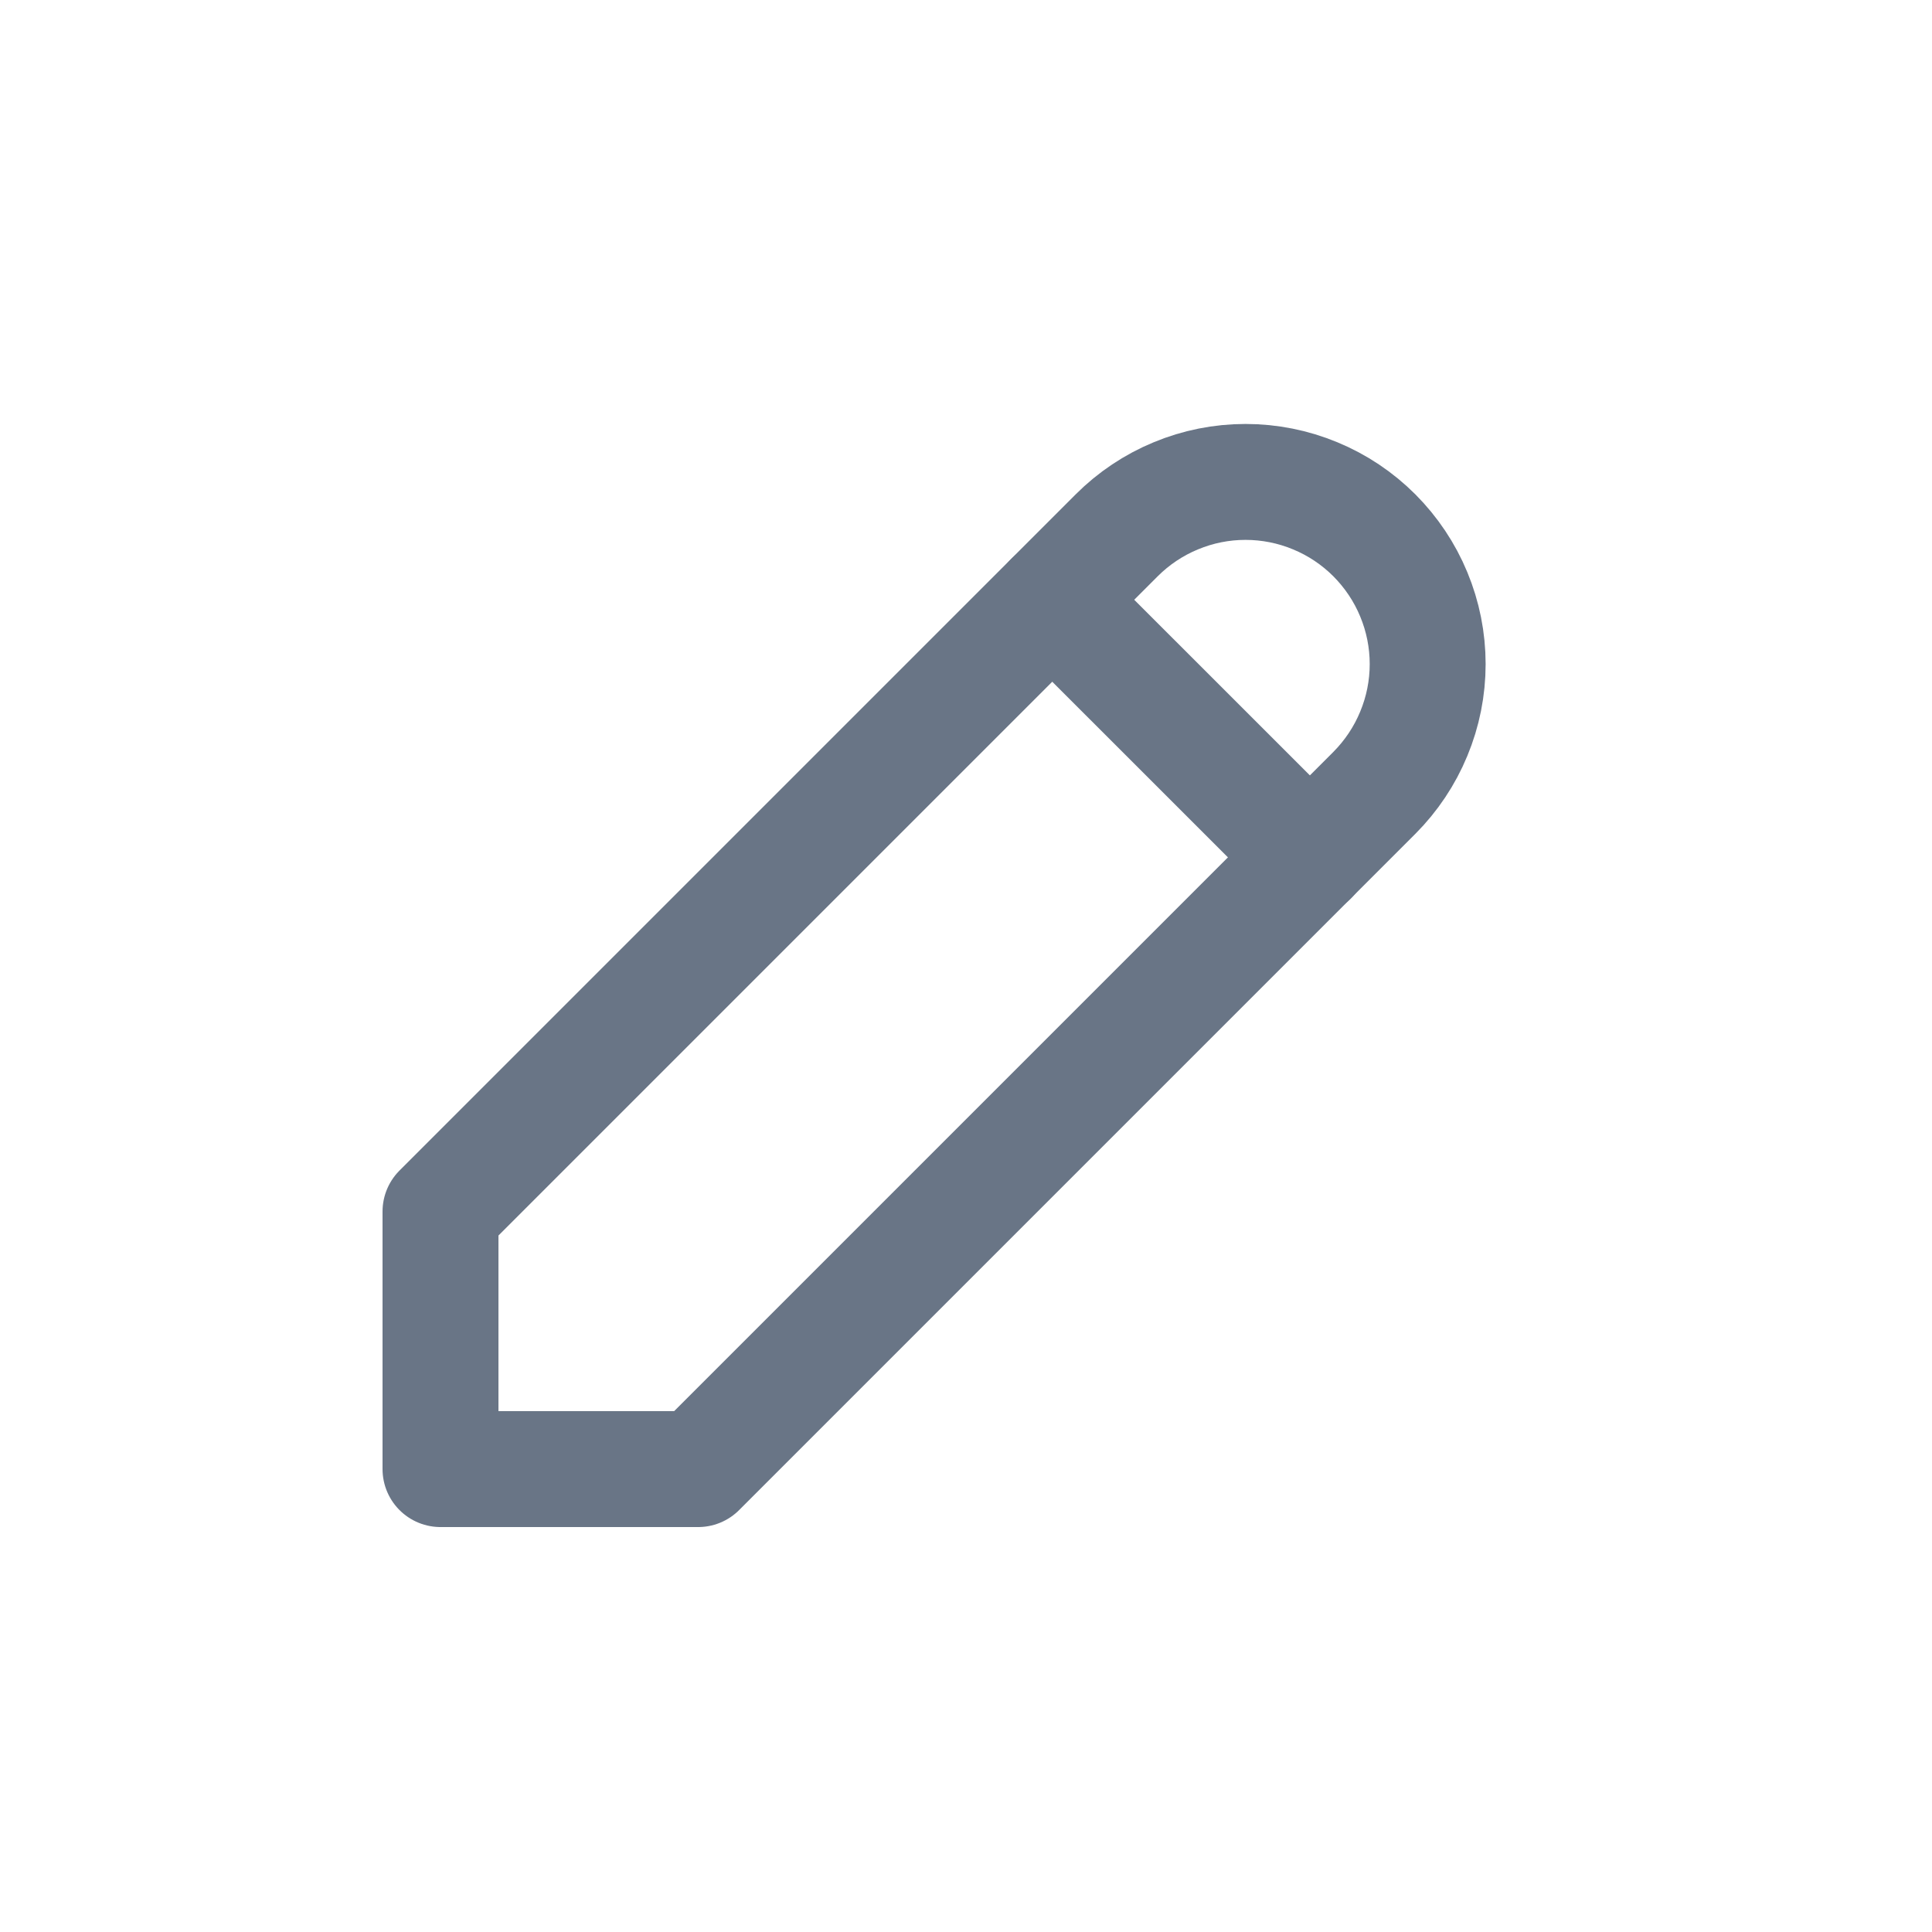 <svg width="25" height="25" viewBox="0 0 25 25" fill="none" xmlns="http://www.w3.org/2000/svg">
<path d="M5.7 19.01H9.034L17.784 10.26C18.002 10.041 18.176 9.781 18.294 9.495C18.413 9.209 18.474 8.903 18.474 8.593C18.474 8.284 18.413 7.977 18.294 7.691C18.176 7.405 18.002 7.146 17.784 6.927C17.565 6.708 17.305 6.534 17.019 6.416C16.733 6.297 16.426 6.236 16.117 6.236C15.807 6.236 15.501 6.297 15.215 6.416C14.929 6.534 14.669 6.708 14.45 6.927L5.7 15.677V19.01Z" stroke="#697586" stroke-width="1.5" stroke-linecap="round" stroke-linejoin="round"/>
<path d="M13.617 7.762L16.951 11.095" stroke="#697586" stroke-width="1.5" stroke-linecap="round" stroke-linejoin="round"/>
</svg>
